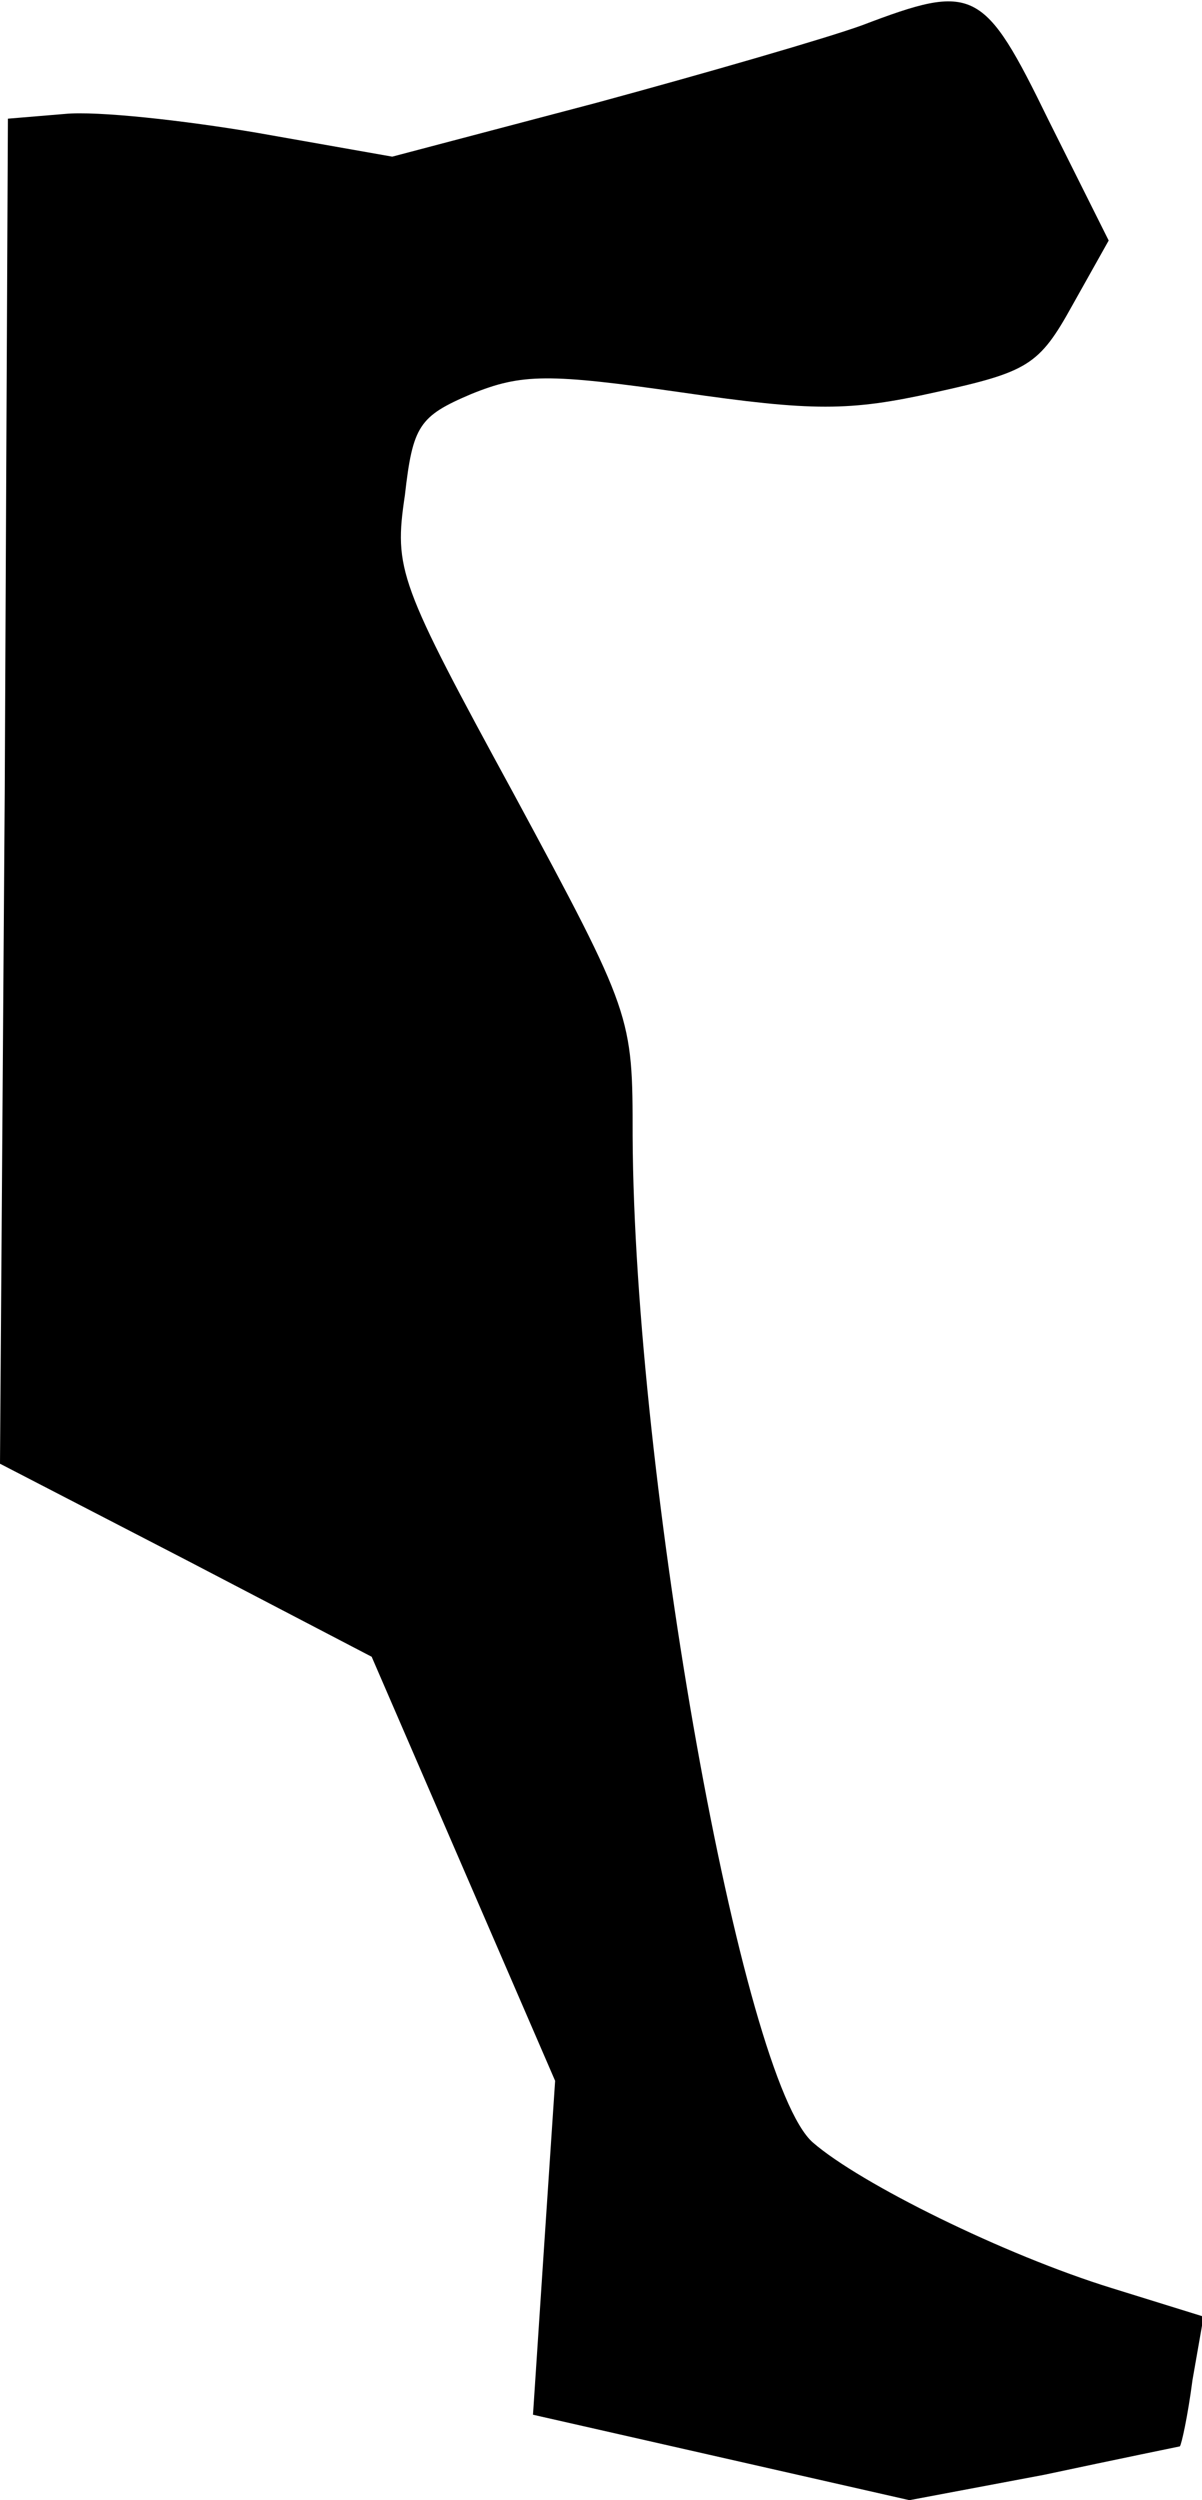 <?xml version="1.0" standalone="no"?>
<!DOCTYPE svg PUBLIC "-//W3C//DTD SVG 20010904//EN"
 "http://www.w3.org/TR/2001/REC-SVG-20010904/DTD/svg10.dtd">
<svg version="1.0" xmlns="http://www.w3.org/2000/svg"
 width="76pt" height="158pt" viewBox="0 0 76 158"
 preserveAspectRatio="xMidYMid meet">
<g transform="translate(0,158) scale(0.1,-0.1)"
fill="#000000" stroke="none">
<path fill="#000000" stroke="none" d="M545 1564 c-22 -8 -98 -30 -168 -49
l-129 -34 -85 15 c-47 8 -102 14 -122 12 l-36 -3 -2 -425 -3 -425 118 -61 117
-61 58 -134 58 -134 -7 -105 -7 -106 119 -27 119 -27 85 16 c47 10 86 18 86
18 1 1 5 19 8 42 l7 40 -58 18 c-68 21 -159 66 -189 92 -45 39 -113 420 -114
636 0 76 0 77 -75 216 -73 134 -76 142 -69 189 5 44 9 50 42 64 32 13 49 13
133 1 83 -12 106 -12 160 0 59 13 66 17 87 55 l23 41 -38 76 c-41 84 -47 87
-118 60z"/>
</g>
</svg>

